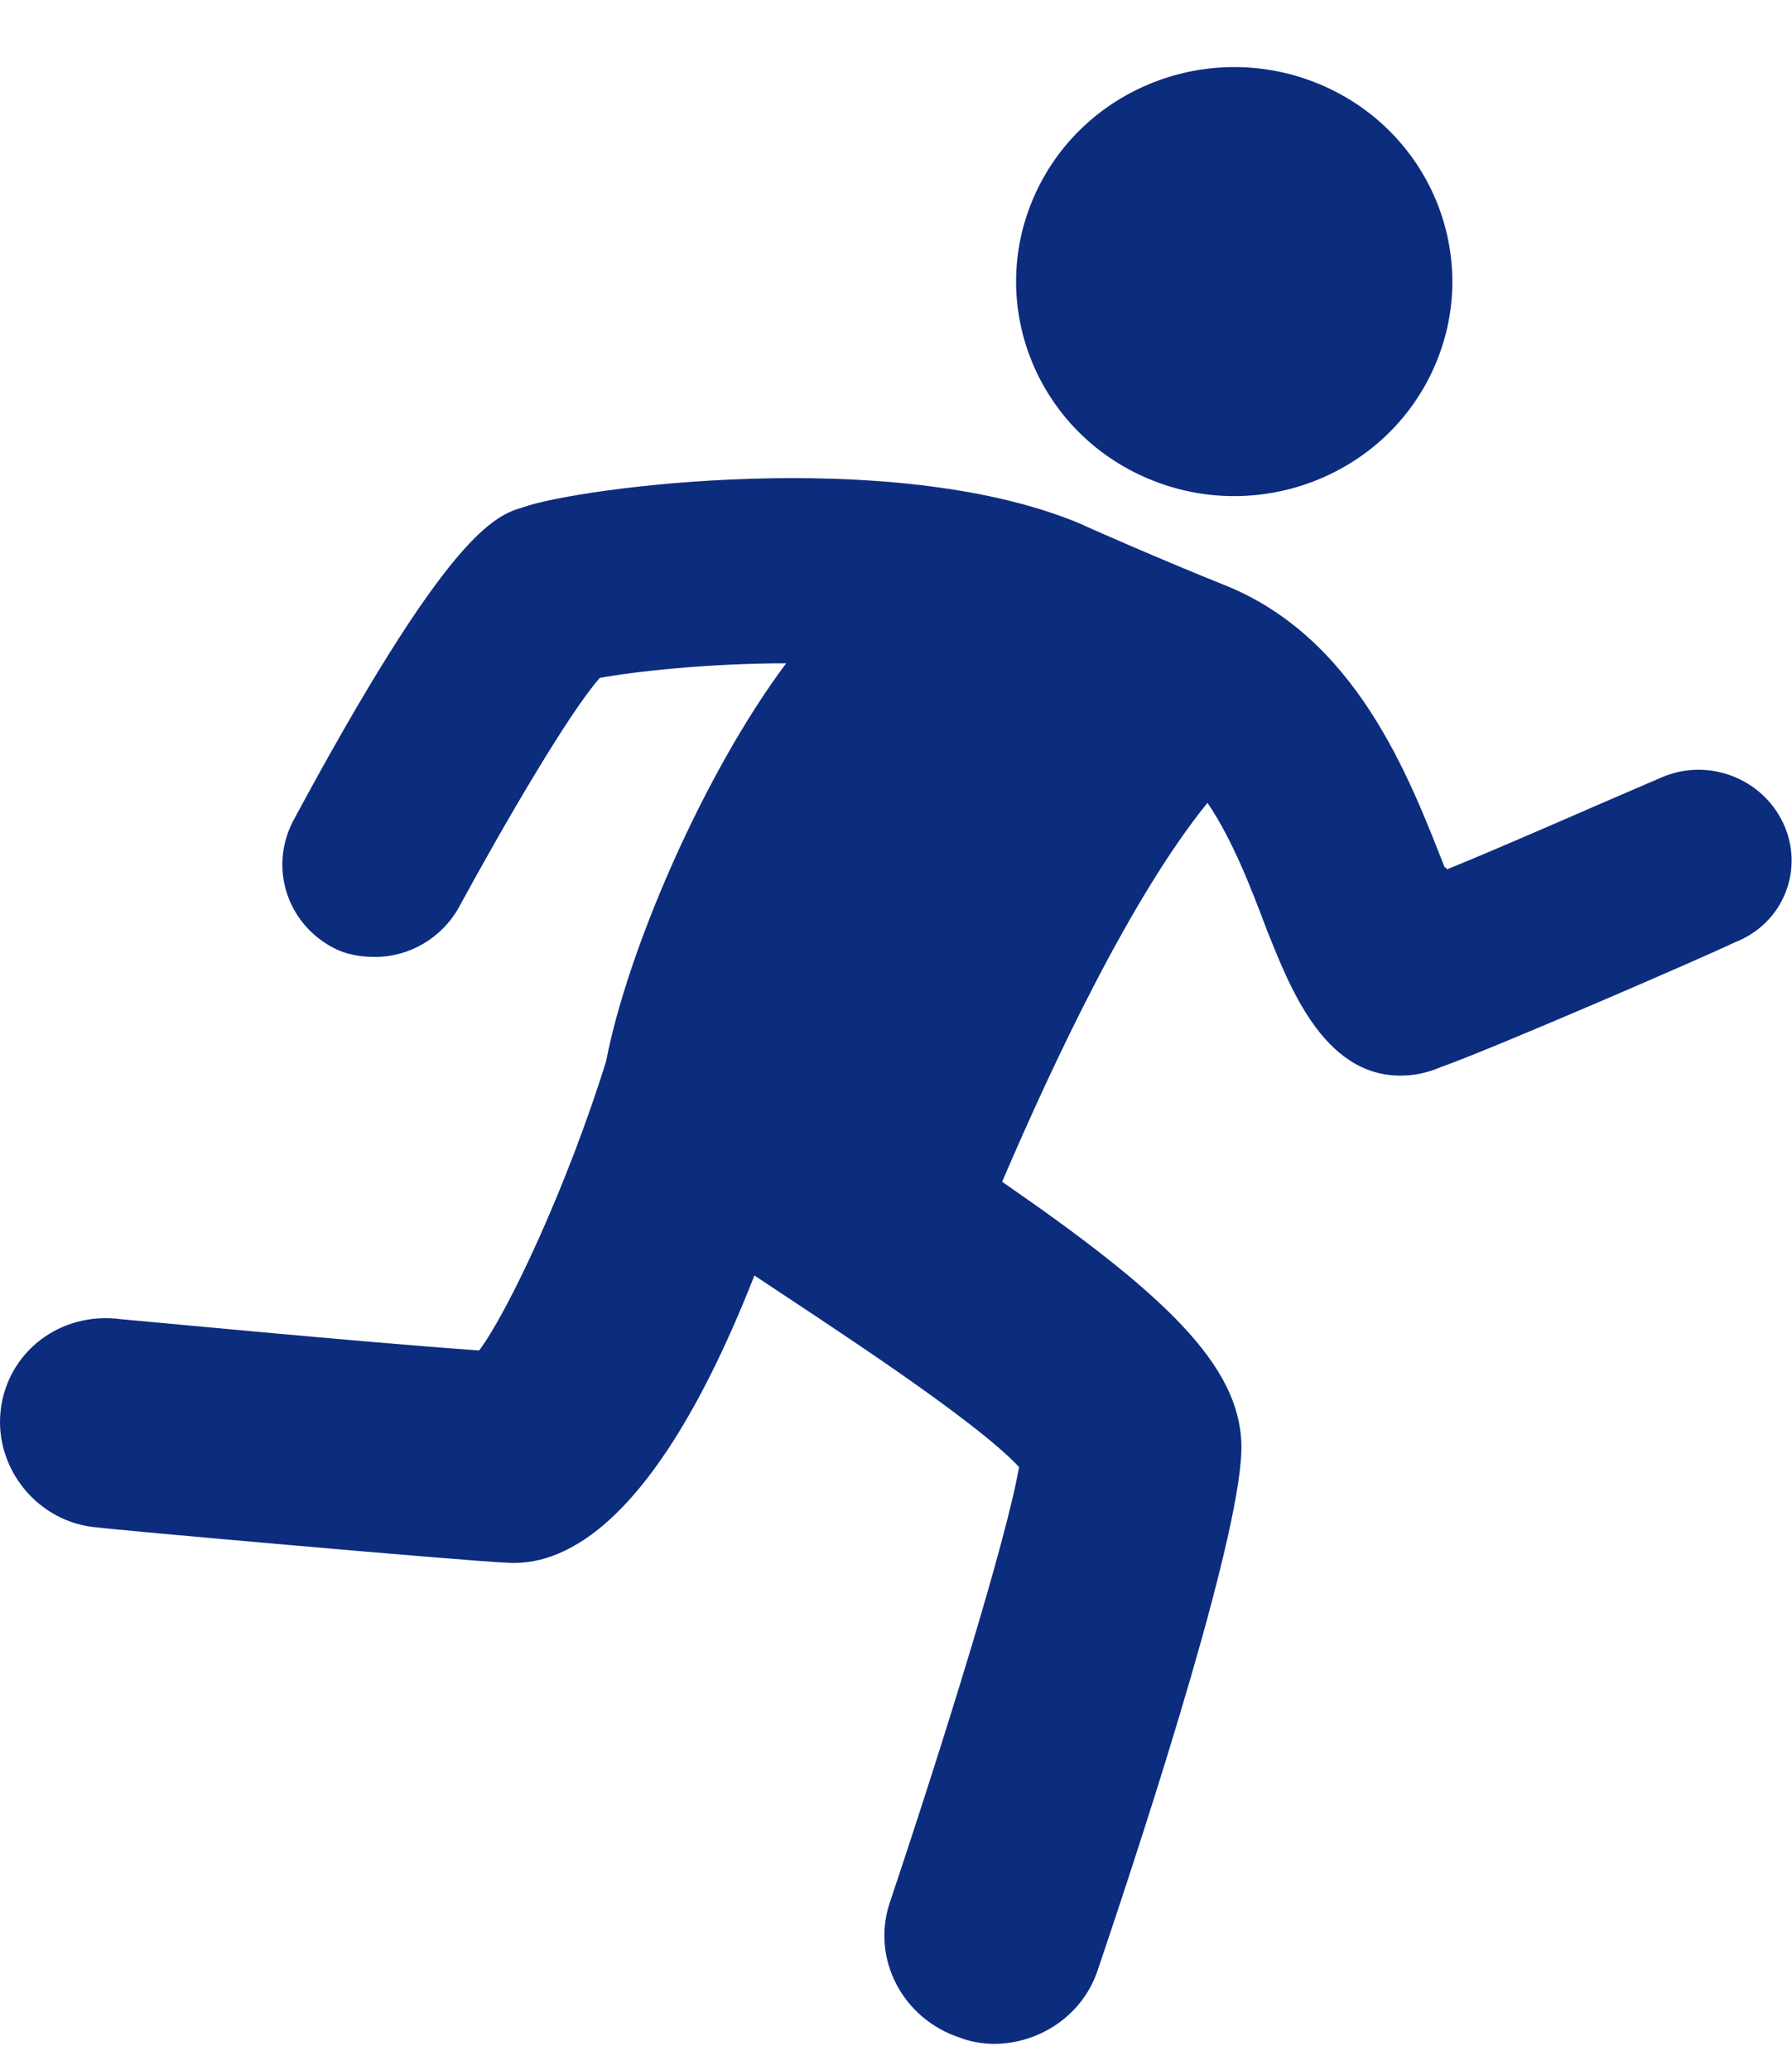 <svg width="58" height="67" viewBox="0 0 58 67" fill="none" xmlns="http://www.w3.org/2000/svg">
<path d="M57.723 26.66C57.037 25.177 55.256 24.503 53.748 25.177C51.692 26.053 48.814 27.334 46.826 28.143C46.826 28.143 46.826 28.075 46.758 28.075C45.593 25.11 43.879 20.594 39.562 18.909C37.712 18.168 35.245 17.089 34.97 16.954C28.871 14.393 18.591 15.809 16.947 16.415C15.987 16.685 14.48 17.291 9.477 26.592C8.723 28.075 9.271 29.828 10.71 30.636C11.19 30.906 11.67 30.973 12.15 30.973C13.246 30.973 14.274 30.367 14.822 29.423C16.398 26.525 18.454 23.02 19.414 21.942C20.51 21.74 22.909 21.47 25.445 21.47C22.772 25.042 20.305 30.771 19.619 34.343C18.386 38.32 16.467 42.431 15.508 43.712C11.67 43.442 3.994 42.701 3.926 42.701C1.938 42.431 0.225 43.779 0.02 45.666C-0.186 47.553 1.253 49.306 3.172 49.441C3.583 49.508 14.959 50.519 16.467 50.586C17.975 50.654 21.059 49.845 24.417 41.285C26.747 42.836 31.544 45.936 32.983 47.486C32.572 49.845 30.584 56.248 28.803 61.572C28.186 63.392 29.214 65.347 31.064 65.953C31.407 66.088 31.818 66.156 32.161 66.156C33.668 66.156 35.039 65.212 35.519 63.797C37.3 58.539 40.247 49.373 40.179 46.745C40.11 44.184 37.712 41.892 32.435 38.252C34.08 34.411 36.615 29.019 39.082 25.986C39.905 27.199 40.521 28.817 41.001 30.097C41.686 31.782 42.783 34.815 45.319 34.815C45.73 34.815 46.141 34.748 46.621 34.545C48.334 33.939 55.324 30.906 56.147 30.502C57.723 29.895 58.408 28.143 57.723 26.66Z" fill="#0C2C7E"/>
<path d="M46.435 11.848C47.97 8.324 46.309 4.243 42.726 2.733C39.143 1.224 34.993 2.857 33.459 6.382C31.924 9.906 33.585 13.986 37.168 15.496C40.752 17.005 44.901 15.372 46.435 11.848Z" fill="#0C2C7E"/>
</svg>
